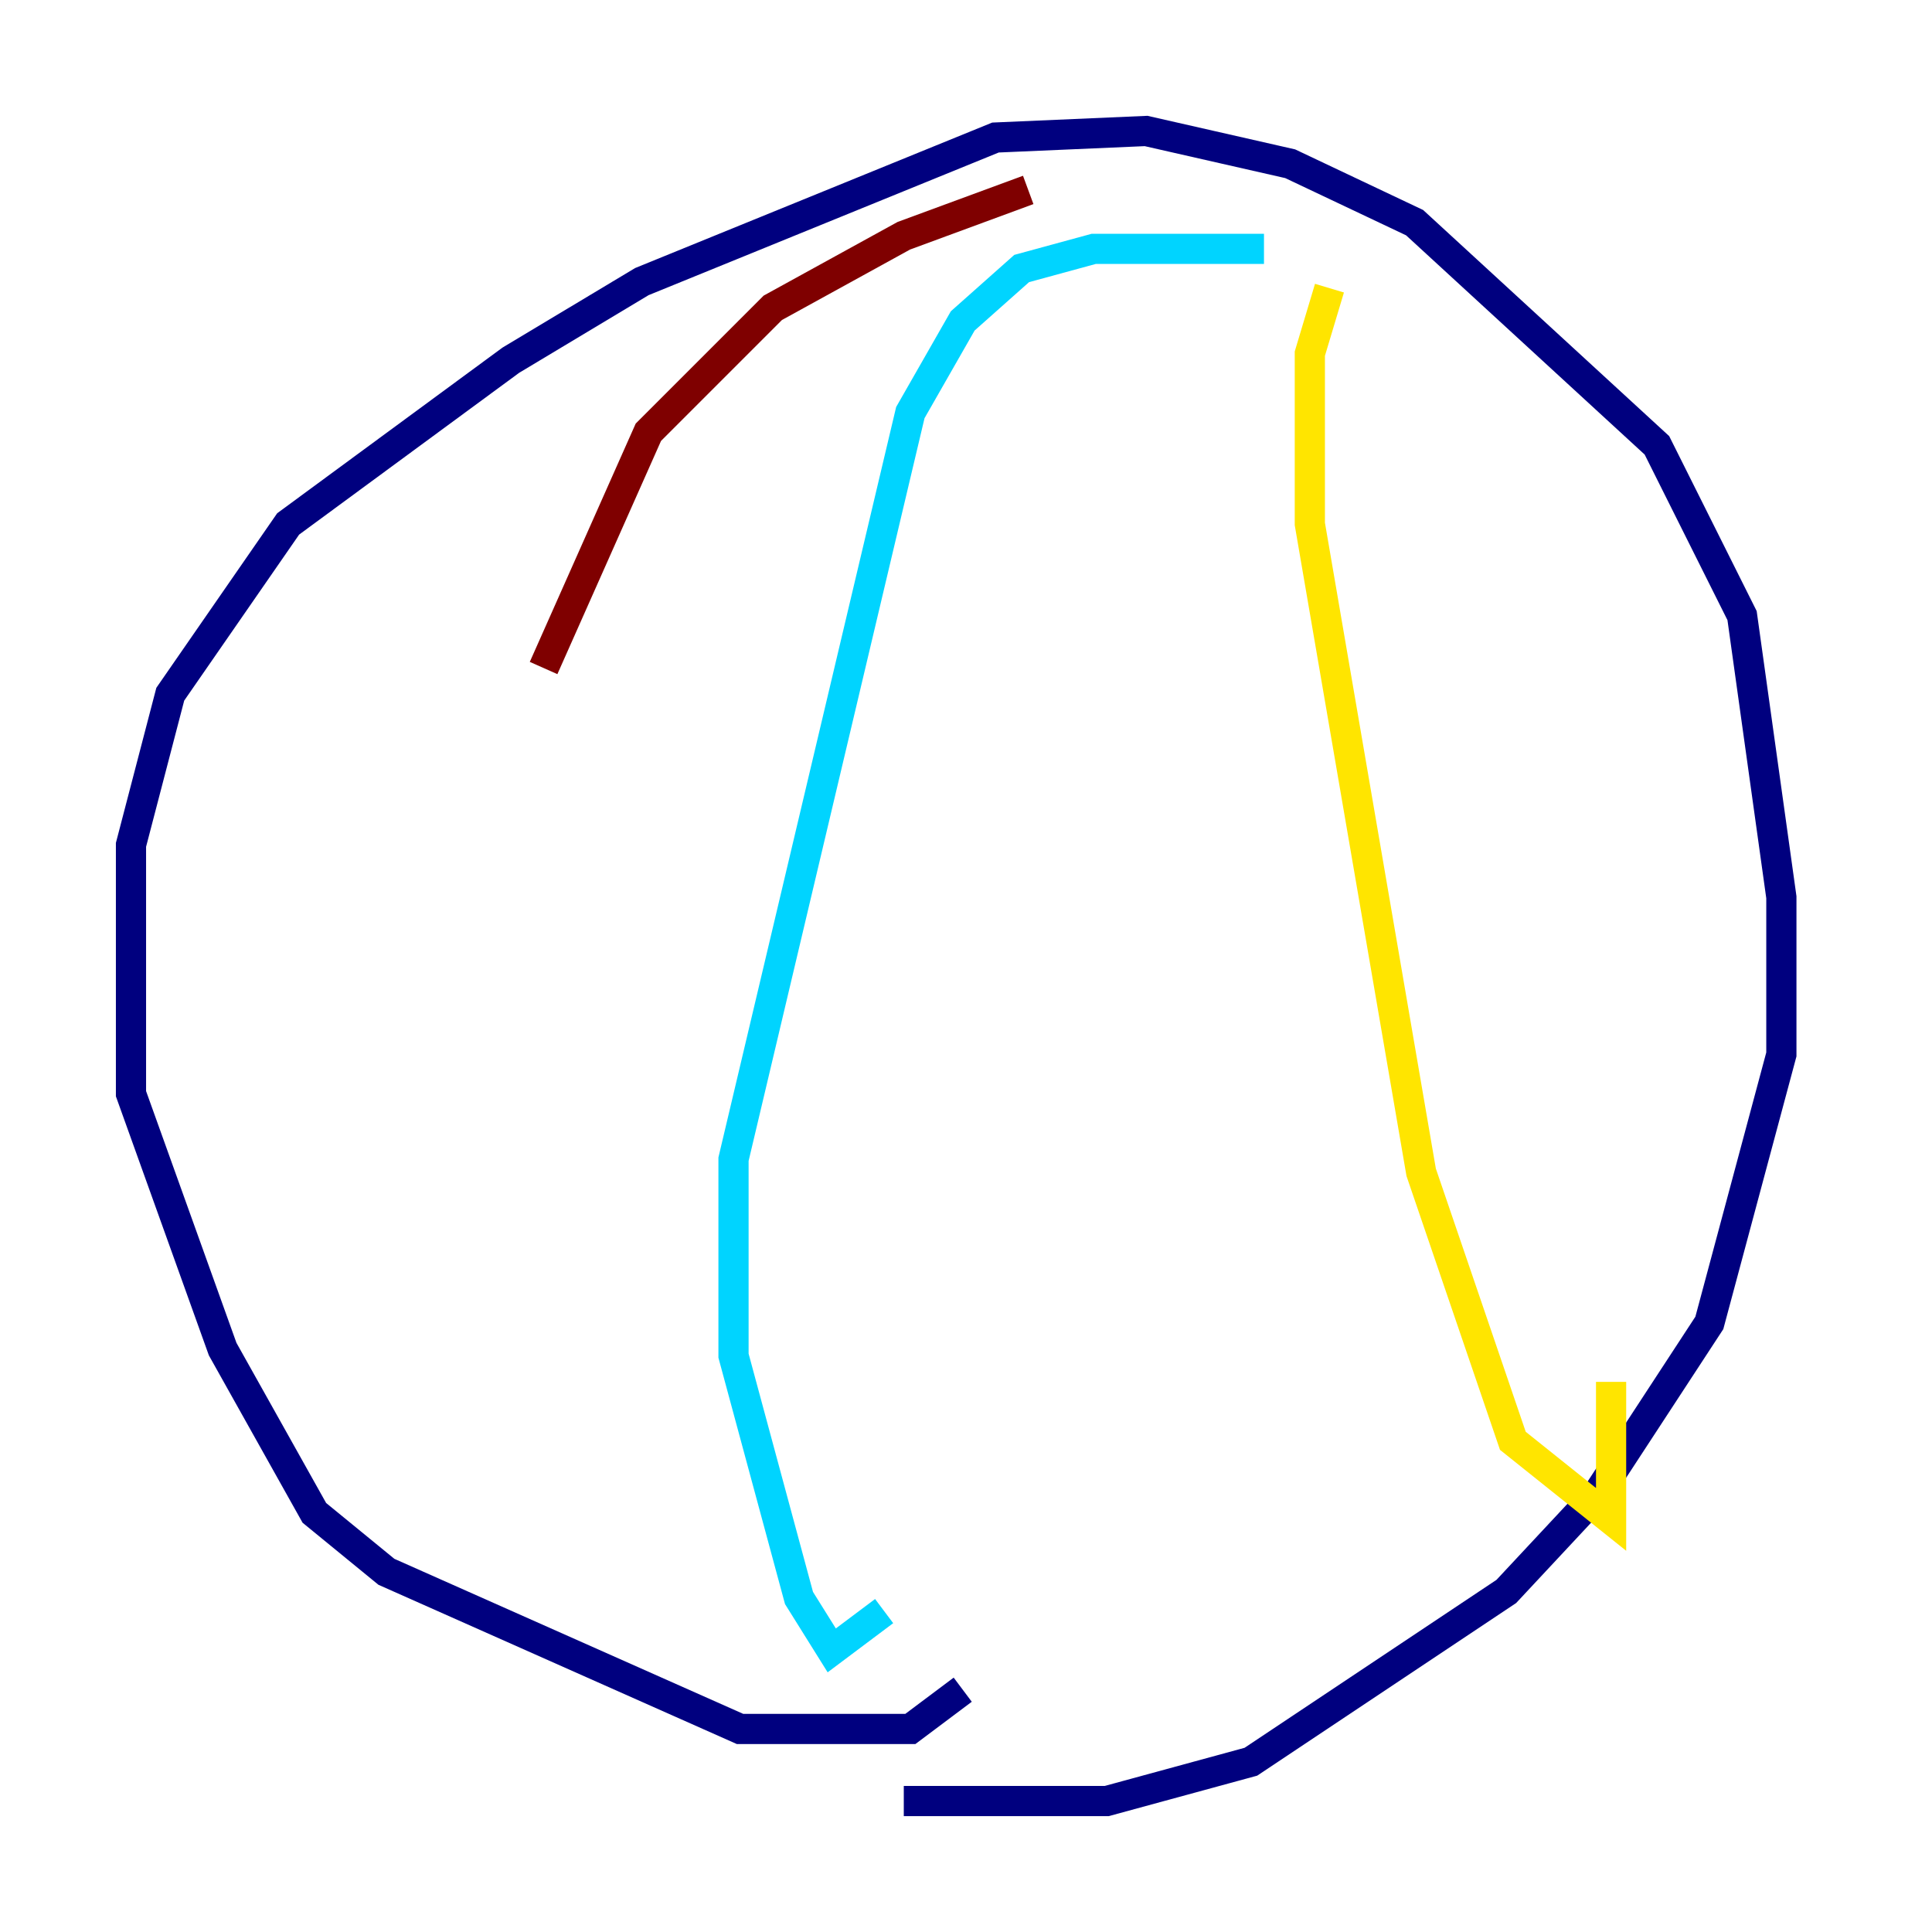 <?xml version="1.0" encoding="utf-8" ?>
<svg baseProfile="tiny" height="128" version="1.2" viewBox="0,0,128,128" width="128" xmlns="http://www.w3.org/2000/svg" xmlns:ev="http://www.w3.org/2001/xml-events" xmlns:xlink="http://www.w3.org/1999/xlink"><defs /><polyline fill="none" points="63.783,111.946 60.312,114.549 49.031,114.549 25.6,104.136 20.827,100.231 14.752,89.383 8.678,72.461 8.678,55.973 11.281,45.993 19.091,34.712 33.844,23.864 42.522,18.658 65.953,9.112 75.932,8.678 85.478,10.848 93.722,14.752 109.776,29.505 115.417,40.786 118.02,59.444 118.02,69.858 113.248,87.647 105.871,98.929 99.797,105.437 82.875,116.719 73.329,119.322 59.878,119.322" stroke="#00007f" stroke-width="2" /><polyline fill="none" points="83.742,16.488 72.461,16.488 67.688,17.79 63.783,21.261 60.312,27.336 48.597,76.8 48.597,89.817 52.936,105.871 55.105,109.342 58.576,106.739" stroke="#00d4ff" stroke-width="2" /><polyline fill="none" points="88.081,19.091 86.78,23.43 86.78,34.712 94.156,77.668 100.231,95.458 106.739,100.664 106.739,91.552" stroke="#ffe500" stroke-width="2" /><polyline fill="none" points="68.122,12.583 59.878,15.62 51.2,20.393 42.956,28.637 36.014,44.258" stroke="#7f0000" stroke-width="2" /></svg>
